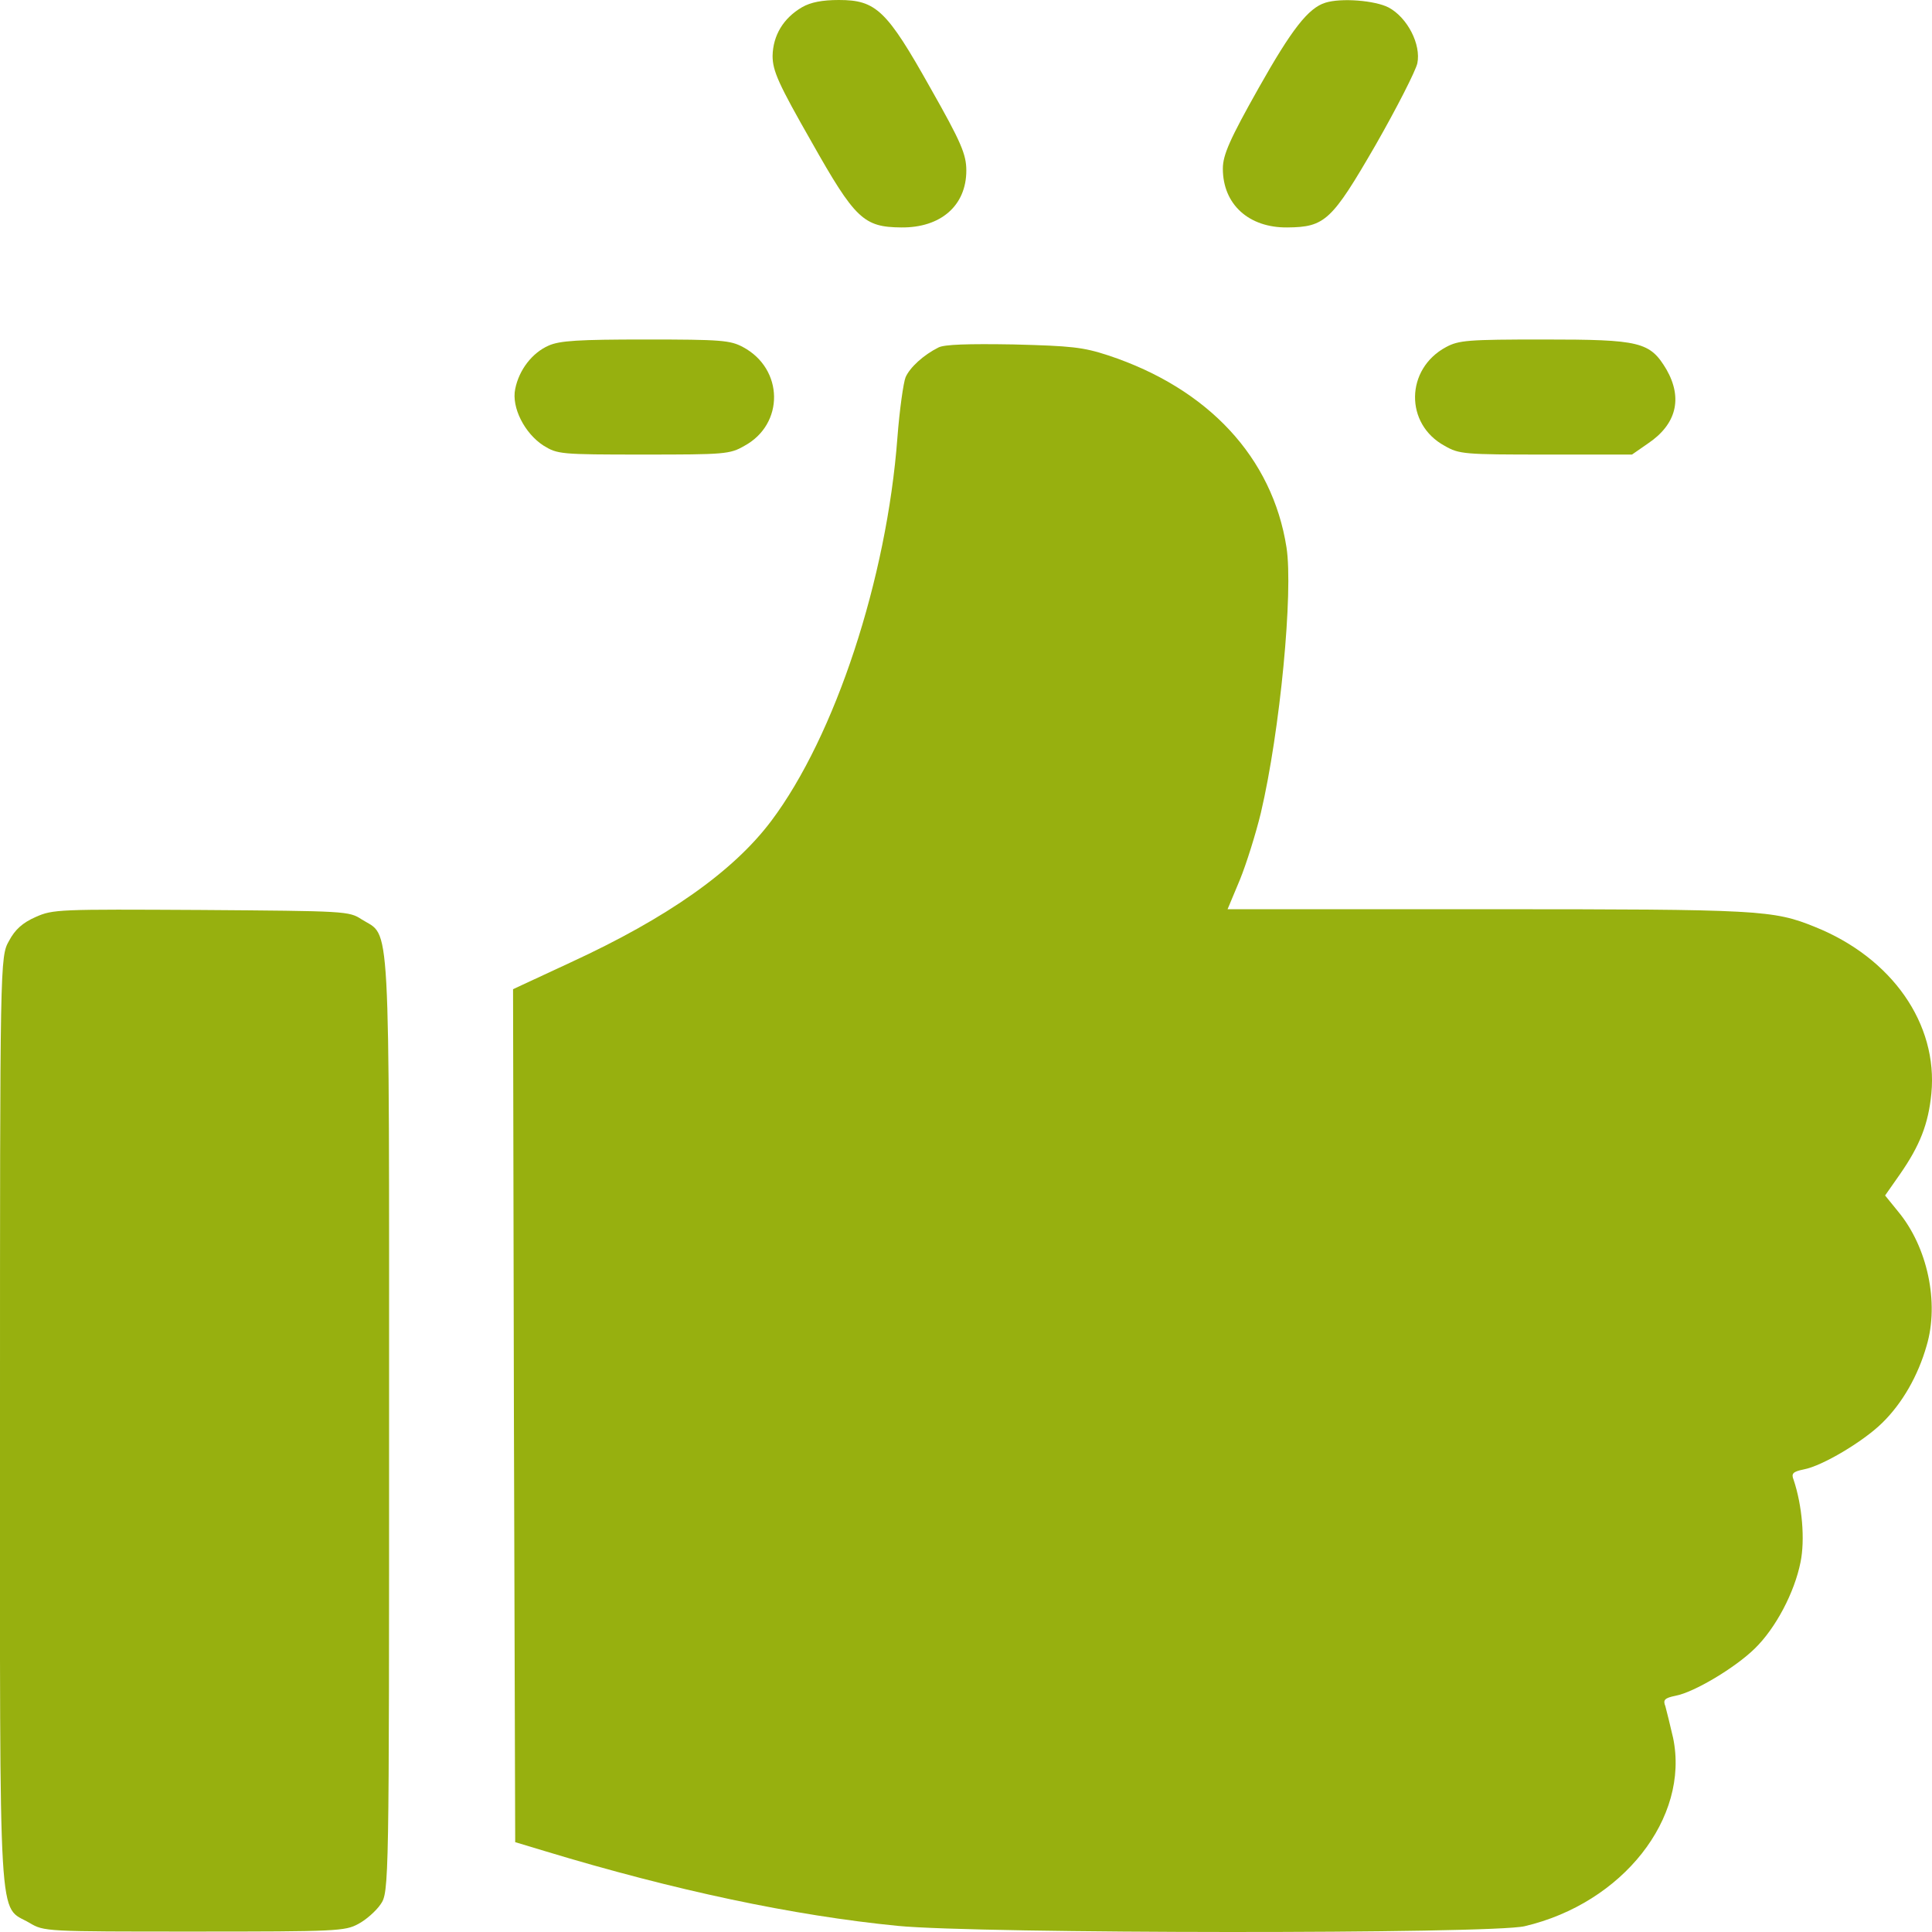 <svg width="18" height="18" viewBox="0 0 18 18" fill="none" xmlns="http://www.w3.org/2000/svg">
<g id="Black">
<path id="Vector" d="M7.473 0.067C7.298 0.169 7.202 0.33 7.198 0.52C7.198 0.661 7.254 0.784 7.561 1.322C7.967 2.042 8.047 2.116 8.397 2.119C8.764 2.123 9.003 1.916 9.003 1.589C9.003 1.438 8.955 1.325 8.668 0.819C8.262 0.095 8.162 9.53674e-07 7.816 9.53674e-07C7.66 9.53674e-07 7.553 0.021 7.473 0.067Z" fill="#97B00F"/>
<path id="Vector_2" d="M12.349 0.025C12.189 0.074 12.034 0.274 11.727 0.819C11.456 1.3 11.393 1.445 11.393 1.571C11.393 1.905 11.636 2.123 11.994 2.119C12.345 2.116 12.408 2.056 12.815 1.353C13.014 1.005 13.189 0.661 13.205 0.59C13.241 0.415 13.114 0.165 12.938 0.07C12.811 0.004 12.496 -0.021 12.349 0.025Z" fill="#97B00F"/>
<path id="Vector_3" d="M5.111 3.22C4.96 3.286 4.836 3.444 4.8 3.624C4.764 3.796 4.888 4.038 5.063 4.151C5.195 4.232 5.218 4.235 5.995 4.235C6.752 4.235 6.8 4.232 6.935 4.154C7.31 3.951 7.302 3.437 6.923 3.234C6.804 3.17 6.72 3.163 6.015 3.163C5.386 3.163 5.214 3.174 5.111 3.22Z" fill="#97B00F"/>
<path id="Vector_4" d="M13.472 3.234C13.094 3.437 13.085 3.951 13.46 4.154C13.595 4.232 13.643 4.235 14.404 4.235H15.205L15.352 4.133C15.619 3.954 15.679 3.712 15.527 3.444C15.372 3.184 15.284 3.163 14.38 3.163C13.675 3.163 13.591 3.17 13.472 3.234Z" fill="#97B00F"/>
<path id="Vector_5" d="M8.744 3.237C8.604 3.307 8.477 3.423 8.437 3.515C8.417 3.564 8.381 3.817 8.361 4.077C8.262 5.395 7.78 6.857 7.186 7.648C6.832 8.119 6.218 8.551 5.318 8.966L4.78 9.216L4.788 13.187L4.8 17.163L5.079 17.247C6.286 17.613 7.397 17.848 8.365 17.943C9.114 18.017 13.895 18.02 14.205 17.946C15.117 17.732 15.743 16.938 15.588 16.192C15.56 16.073 15.528 15.939 15.516 15.897C15.492 15.838 15.508 15.82 15.611 15.799C15.783 15.767 16.165 15.539 16.348 15.36C16.544 15.17 16.719 14.836 16.775 14.555C16.818 14.347 16.791 14.027 16.711 13.788C16.687 13.729 16.703 13.711 16.806 13.69C16.978 13.658 17.36 13.43 17.535 13.258C17.723 13.075 17.87 12.818 17.95 12.537C18.069 12.136 17.958 11.616 17.683 11.286L17.563 11.138L17.703 10.938C17.886 10.674 17.966 10.474 17.994 10.189C18.057 9.539 17.627 8.924 16.91 8.636C16.52 8.478 16.4 8.471 13.855 8.471H11.437L11.552 8.196C11.612 8.049 11.7 7.768 11.747 7.574C11.927 6.808 12.05 5.511 11.986 5.1C11.855 4.263 11.258 3.62 10.325 3.311C10.09 3.234 9.983 3.223 9.441 3.209C9.015 3.202 8.8 3.209 8.744 3.237Z" fill="#97B00F"/>
<path id="Vector_6" d="M0.331 8.544C0.211 8.597 0.14 8.66 0.084 8.766C0 8.913 0 8.952 0 13.254C0 18.094 -0.02 17.742 0.275 17.915C0.411 17.996 0.423 17.996 1.809 17.996C3.135 17.996 3.215 17.992 3.338 17.925C3.41 17.887 3.502 17.806 3.546 17.742C3.625 17.63 3.625 17.556 3.625 13.258C3.625 8.418 3.641 8.738 3.37 8.566C3.251 8.488 3.223 8.488 1.873 8.478C0.546 8.471 0.494 8.471 0.331 8.544Z" fill="#97B00F"/>
</g>
</svg>
